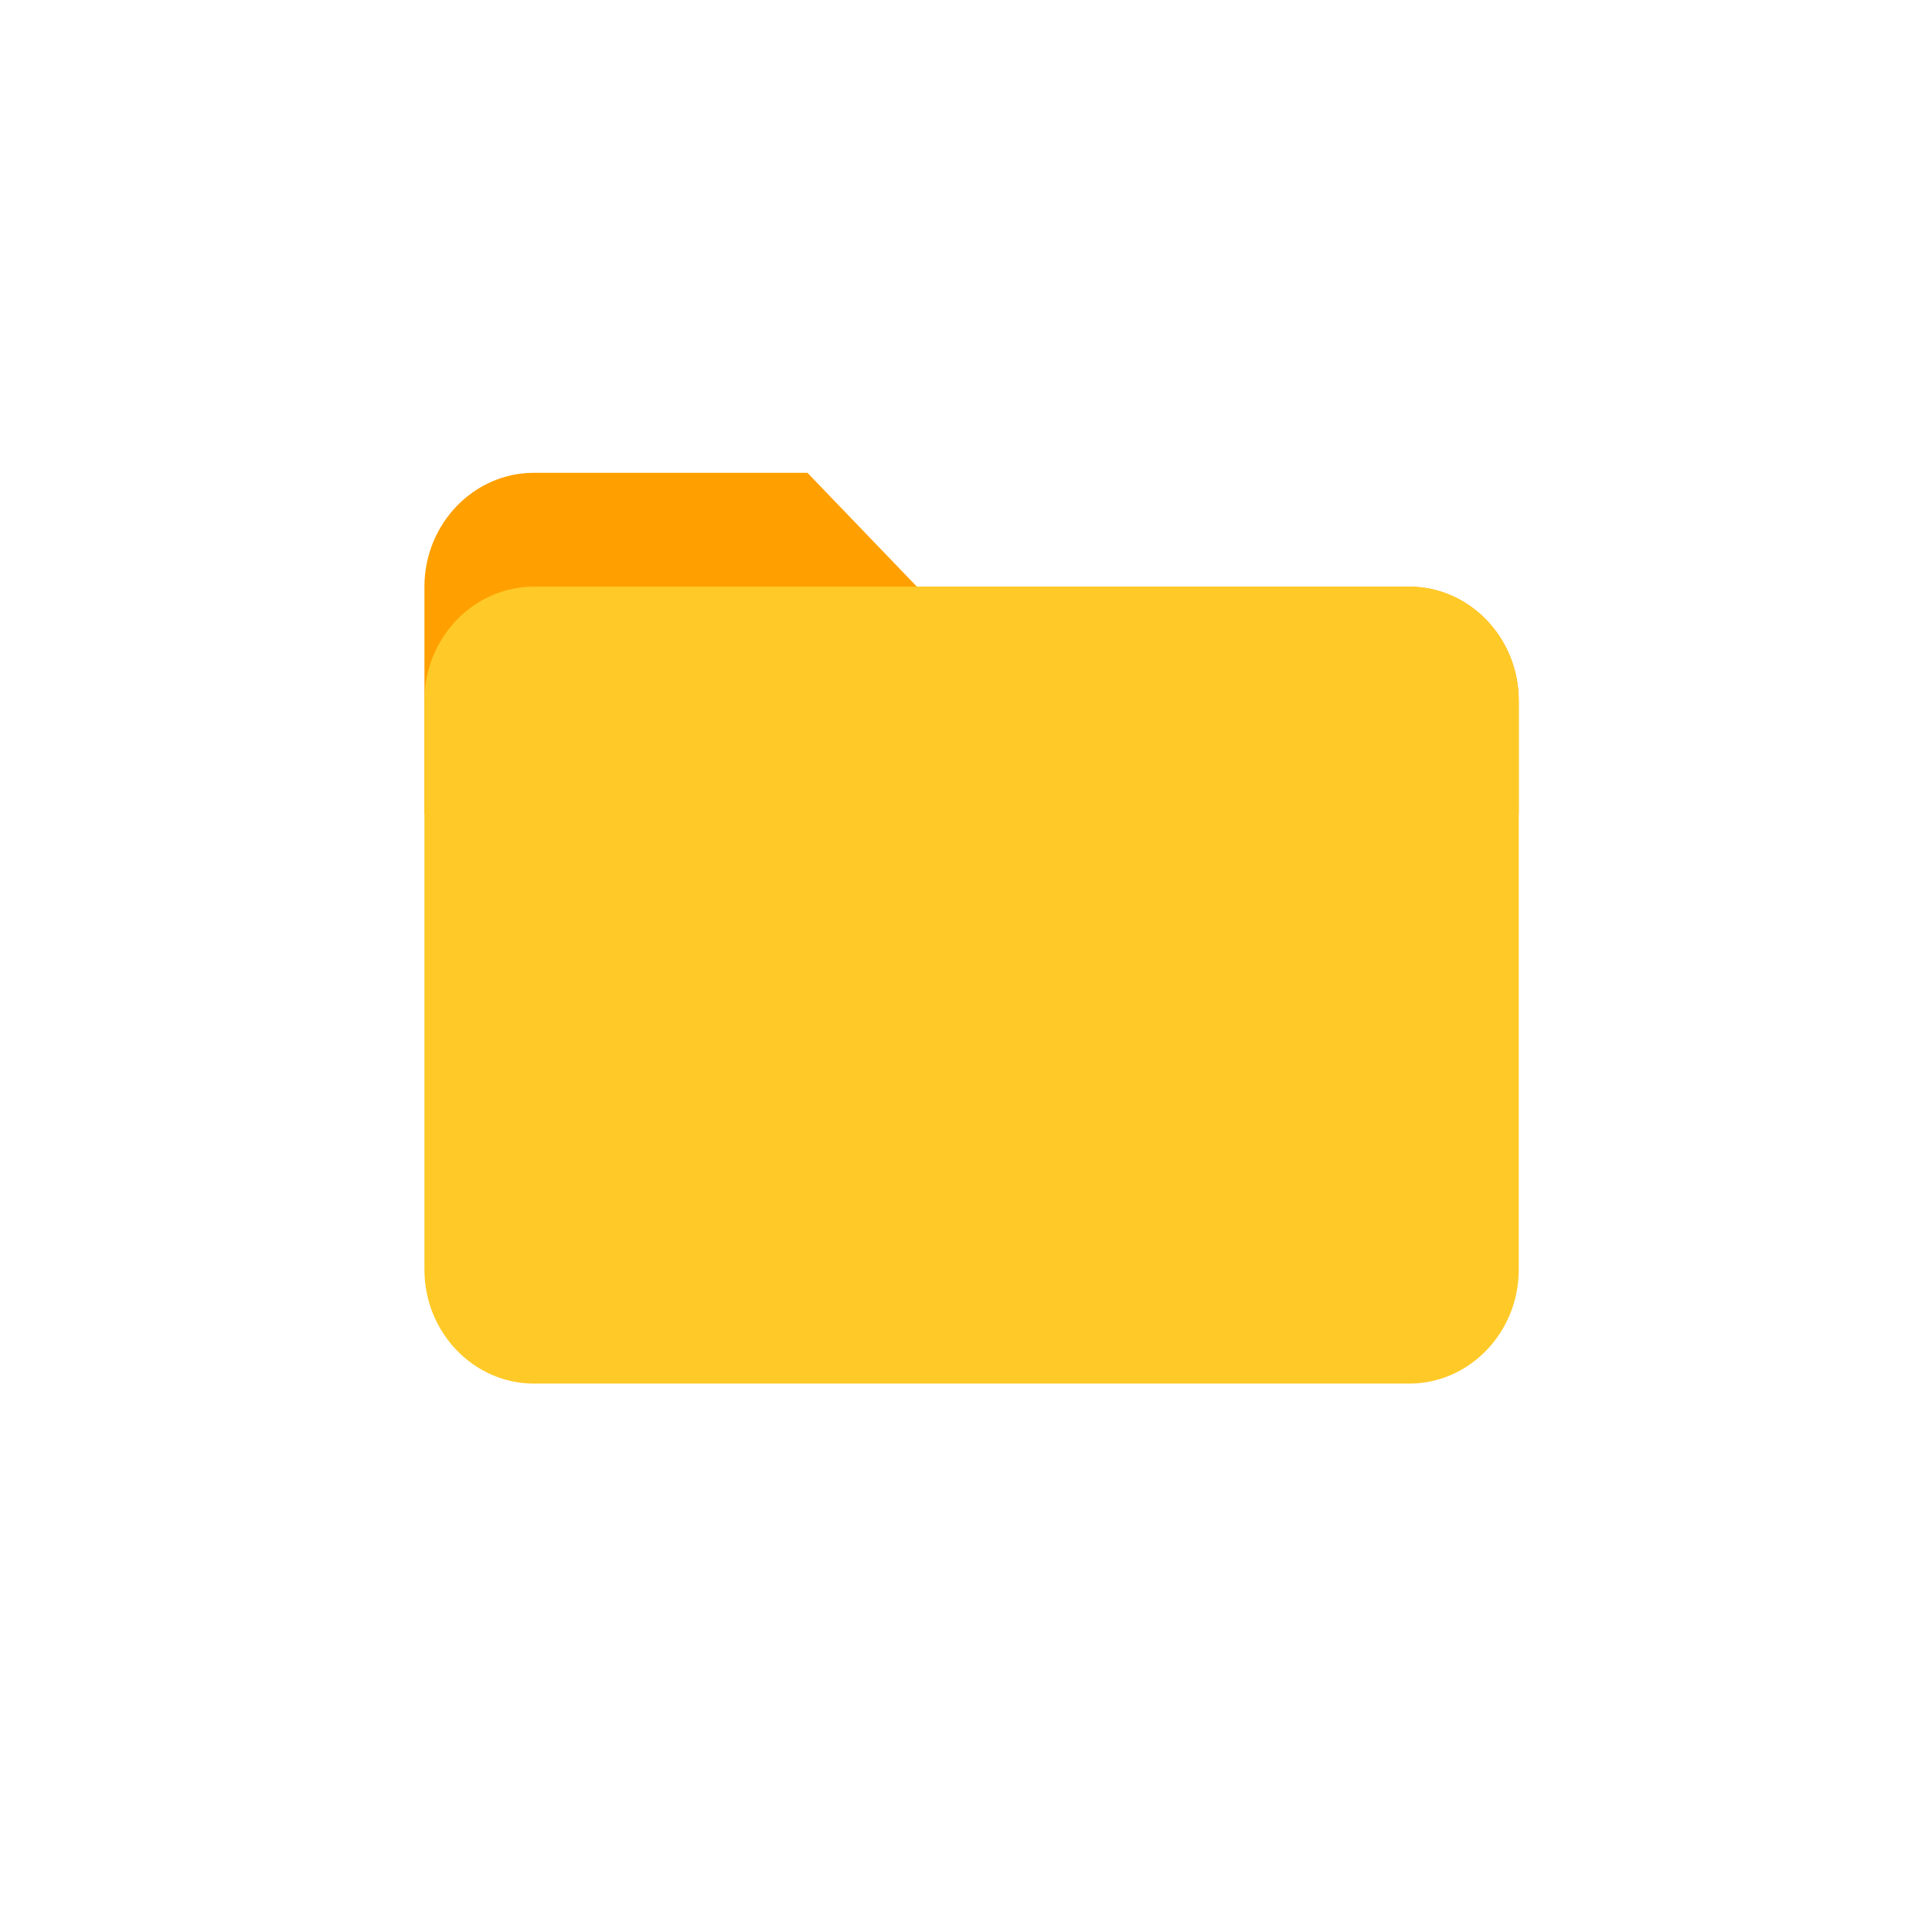 <?xml version="1.0" encoding="UTF-8" standalone="no"?>
<svg
   xmlns:dc="http://purl.org/dc/elements/1.1/"
   xmlns:cc="http://creativecommons.org/ns#"
   xmlns:rdf="http://www.w3.org/1999/02/22-rdf-syntax-ns#"
   xmlns:svg="http://www.w3.org/2000/svg"
   xmlns="http://www.w3.org/2000/svg"
   xmlns:sodipodi="http://sodipodi.sourceforge.net/DTD/sodipodi-0.dtd"
   xmlns:inkscape="http://www.inkscape.org/namespaces/inkscape"
   viewBox="0 0 96 96"
   width="480"
   height="480"
   version="1.1"
   id="svg6"
   sodipodi:docname="icons8-folder.svg"
   inkscape:version="1.0.2-2 (e86c870879, 2021-01-15)">
  <defs
     id="defs10" />
  <sodipodi:namedview
     pagecolor="#ffffff"
     bordercolor="#666666"
     borderopacity="1"
     objecttolerance="10"
     gridtolerance="10"
     guidetolerance="10"
     inkscape:pageopacity="0"
     inkscape:pageshadow="2"
     inkscape:window-width="1920"
     inkscape:window-height="1017"
     id="namedview8"
     showgrid="false"
     inkscape:zoom="1.2521683"
     inkscape:cx="-45.602688"
     inkscape:cy="206.95"
     inkscape:window-x="-8"
     inkscape:window-y="-8"
     inkscape:window-maximized="1"
     inkscape:current-layer="svg6"
     inkscape:document-rotation="0" />
  <path
     fill="#ffa000"
     d="M 70.028,29.15 H 45.559 L 40.122,23.493 H 26.528 c -2.991,0 -5.438,2.546 -5.438,5.657 V 40.465 H 75.465 v -5.657 c 0,-3.111 -2.447,-5.657 -5.438,-5.657 z"
     id="path2"
     style="stroke-width:1.387" />
  <path
     fill="#ffca28"
     d="M 70.028,29.15 H 26.528 c -2.991,0 -5.438,2.546 -5.438,5.657 v 28.286 c 0,3.111 2.447,5.657 5.438,5.657 h 43.5 c 2.991,0 5.438,-2.546 5.438,-5.657 V 34.807 c 0,-3.111 -2.447,-5.657 -5.438,-5.657 z"
     id="path4"
     style="stroke-width:1.387" />
</svg>
